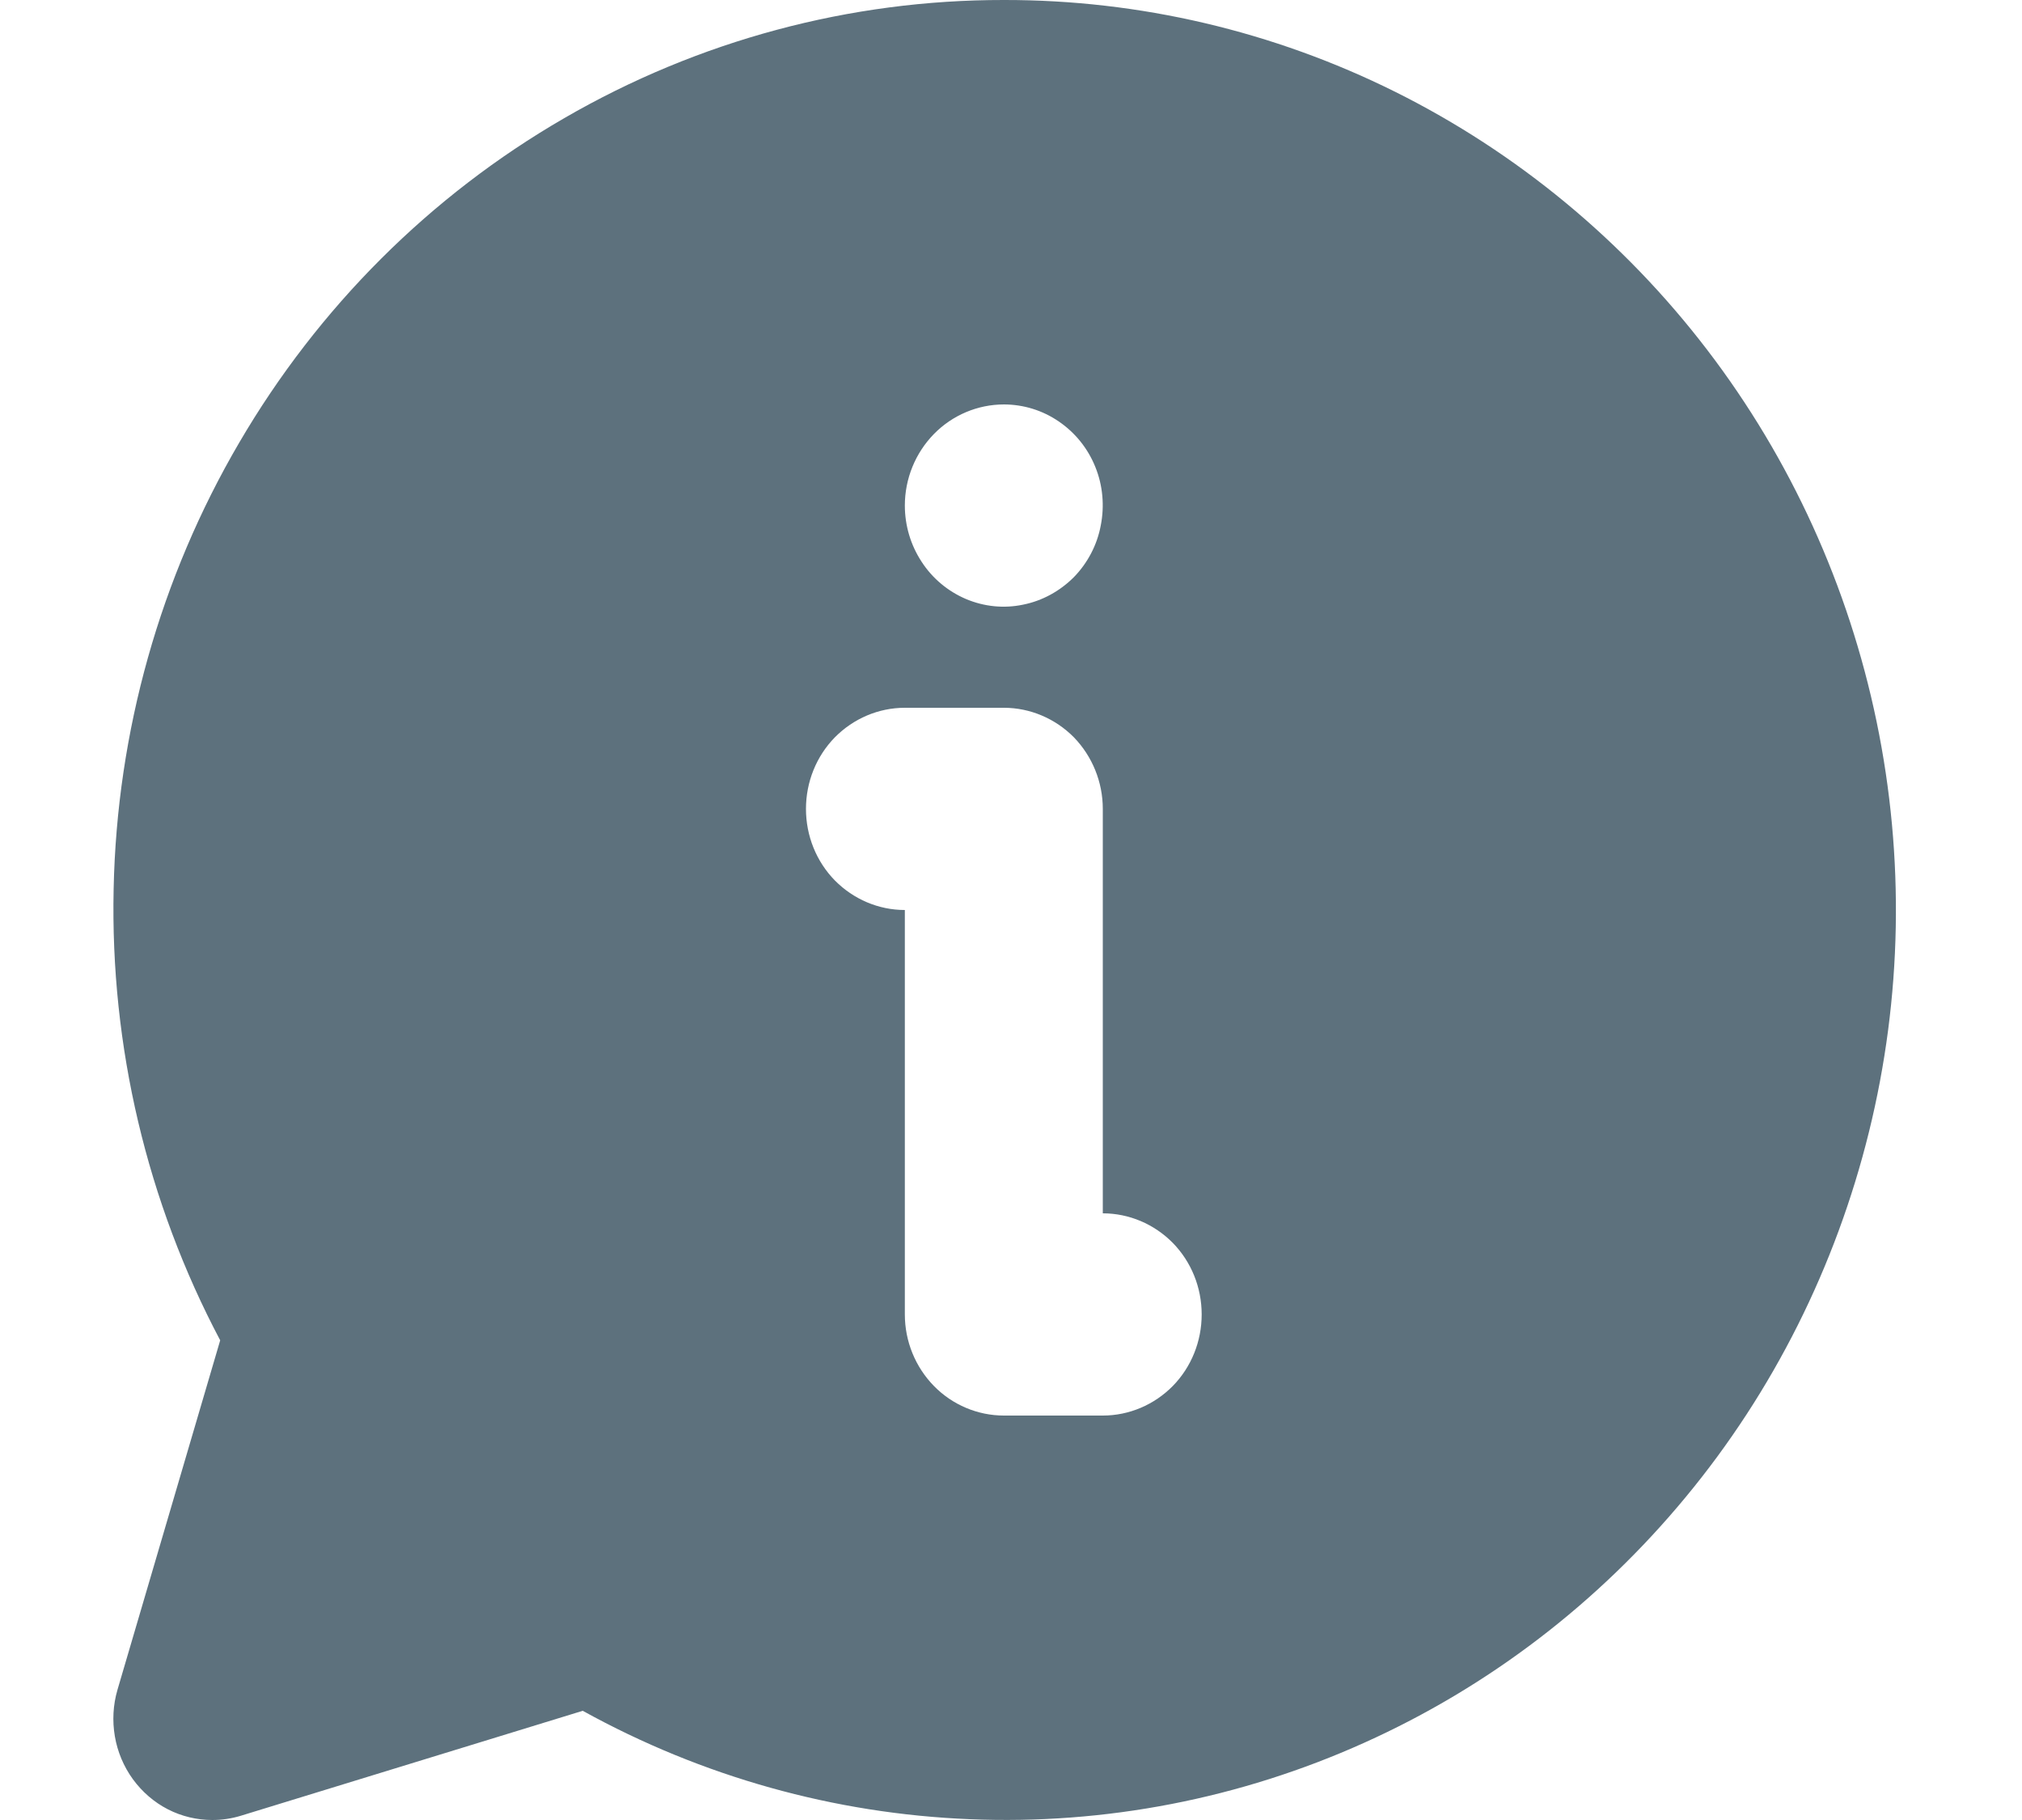 <svg width="10" height="9" viewBox="0 0 10 9" fill="none" xmlns="http://www.w3.org/2000/svg">
<path d="M4.965 7.00943e-06C4.203 -0.001 3.454 0.2 2.791 0.584C2.128 0.967 1.574 1.52 1.183 2.189C0.792 2.857 0.578 3.618 0.562 4.396C0.545 5.174 0.727 5.944 1.089 6.628L0.581 8.356C0.559 8.431 0.555 8.51 0.568 8.586C0.581 8.663 0.612 8.736 0.657 8.798C0.703 8.861 0.762 8.912 0.83 8.947C0.898 8.982 0.974 9 1.05 9C1.098 9 1.145 8.993 1.191 8.979L2.882 8.46C3.472 8.786 4.127 8.969 4.796 8.996C5.466 9.024 6.134 8.894 6.747 8.618C7.361 8.342 7.904 7.927 8.337 7.403C8.77 6.88 9.079 6.262 9.243 5.598C9.407 4.934 9.42 4.24 9.281 3.569C9.142 2.899 8.856 2.27 8.443 1.73C8.03 1.19 7.502 0.754 6.9 0.454C6.297 0.154 5.635 -0.001 4.965 7.00943e-06ZM4.965 2C5.061 2 5.156 2.029 5.236 2.084C5.317 2.139 5.38 2.217 5.417 2.309C5.454 2.4 5.463 2.501 5.444 2.598C5.426 2.695 5.379 2.784 5.311 2.854C5.242 2.923 5.155 2.971 5.06 2.99C4.965 3.01 4.867 3 4.777 2.962C4.688 2.924 4.611 2.86 4.558 2.778C4.504 2.696 4.475 2.599 4.475 2.5C4.475 2.367 4.527 2.24 4.619 2.146C4.71 2.053 4.835 2 4.965 2ZM5.454 7H4.965C4.835 7 4.71 6.947 4.619 6.854C4.527 6.76 4.475 6.633 4.475 6.5V4.5C4.345 4.5 4.221 4.447 4.129 4.354C4.037 4.26 3.986 4.133 3.986 4C3.986 3.867 4.037 3.74 4.129 3.646C4.221 3.553 4.345 3.5 4.475 3.5H4.965C5.094 3.5 5.219 3.553 5.311 3.646C5.402 3.74 5.454 3.867 5.454 4V6C5.584 6 5.708 6.053 5.8 6.146C5.892 6.24 5.943 6.367 5.943 6.5C5.943 6.633 5.892 6.76 5.8 6.854C5.708 6.947 5.584 7 5.454 7Z" fill="#5D717D"/>
</svg>
